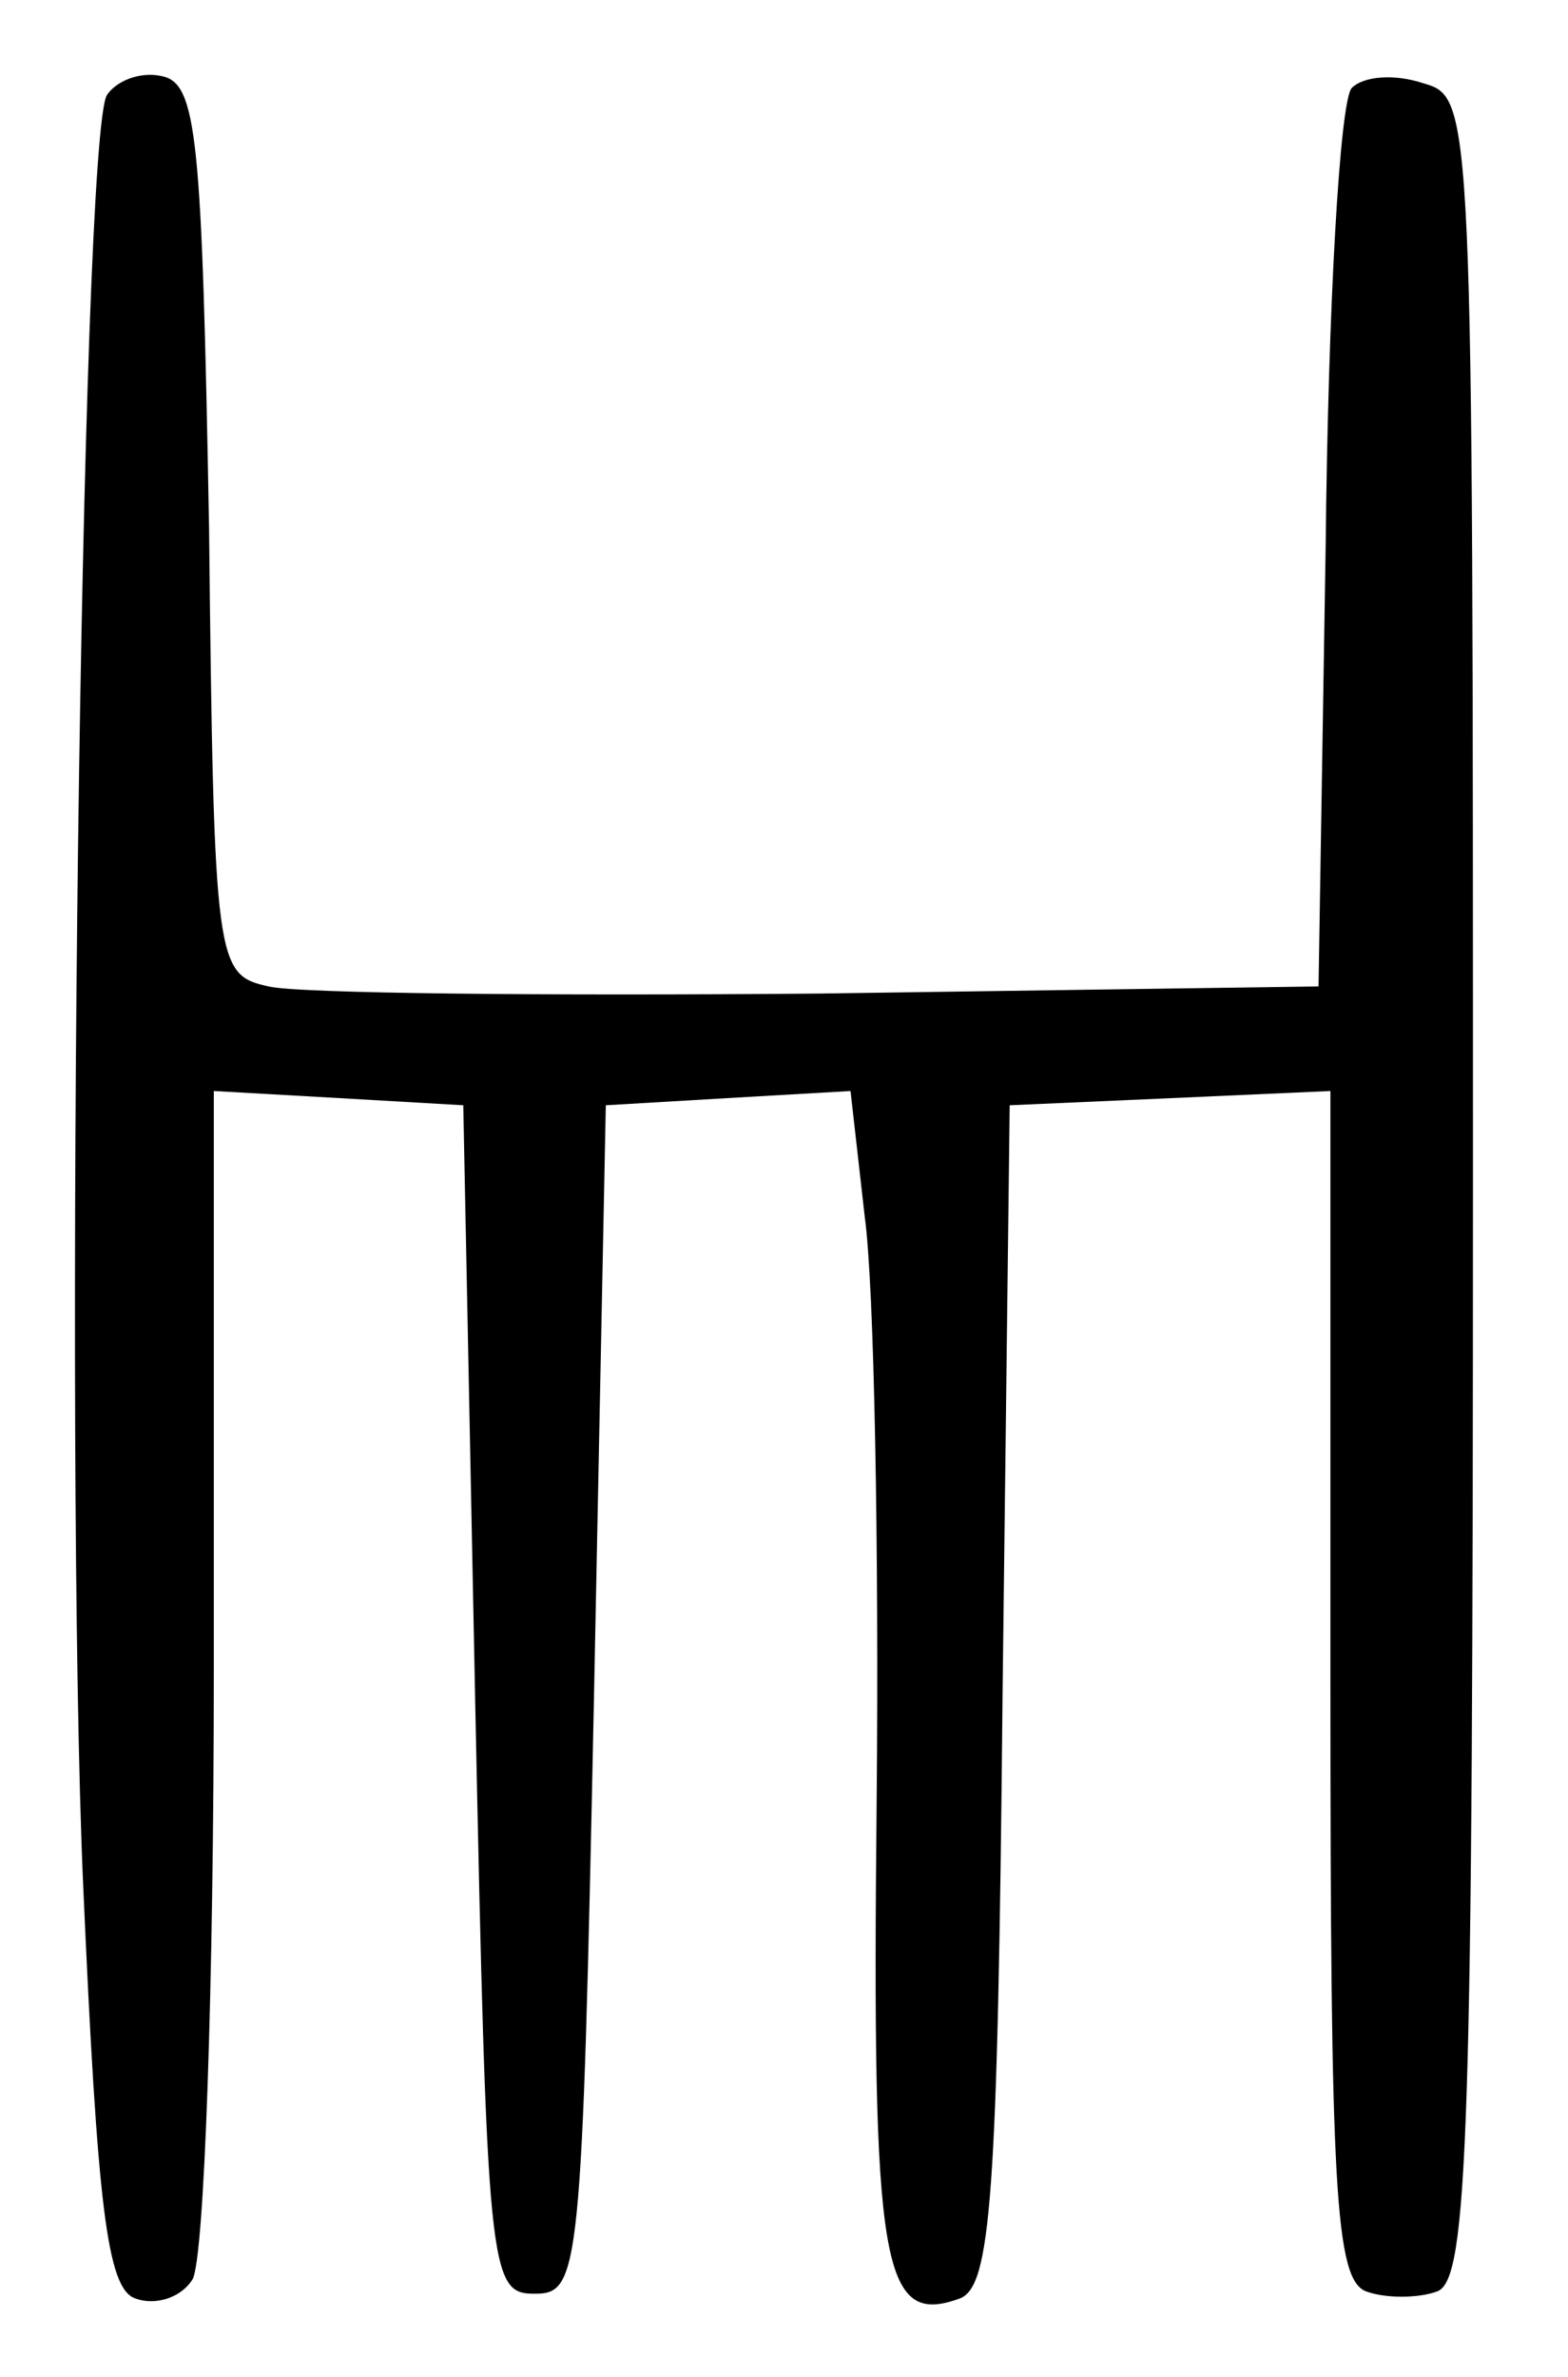 <?xml version="1.0" standalone="no"?>
<!DOCTYPE svg PUBLIC "-//W3C//DTD SVG 20010904//EN"
 "http://www.w3.org/TR/2001/REC-SVG-20010904/DTD/svg10.dtd">
<svg version="1.0" xmlns="http://www.w3.org/2000/svg"
 width="66pt" height="100pt" viewBox="0 0 66 100"
 preserveAspectRatio="xMidYMid meet">
<g transform="translate(0,100) scale(0.1,-0.1)"
fill="#000000" stroke="none">
<path d="M45 960 c-11 -18 -18 -570 -10 -753 6 -135 10 -170 22 -174 8 -3 19
0 24 8 5 8 9 123 9 257 l0 243 53 -3 52 -3 5 -250 c5 -242 6 -250 25 -250 19
0 20 8 25 250 l5 250 51 3 52 3 6 -53 c4 -29 6 -140 5 -246 -2 -196 2 -221 35
-209 13 5 16 41 18 254 l3 248 68 3 67 3 0 -249 c0 -213 2 -251 15 -256 8 -3
22 -3 30 0 13 5 15 66 15 464 0 457 0 459 -21 465 -12 4 -25 3 -30 -2 -5 -5
-10 -92 -11 -193 l-3 -185 -210 -3 c-115 -1 -220 0 -232 3 -22 5 -23 8 -25
193 -3 165 -5 187 -20 190 -9 2 -19 -2 -23 -8z"/>
</g>
</svg>
